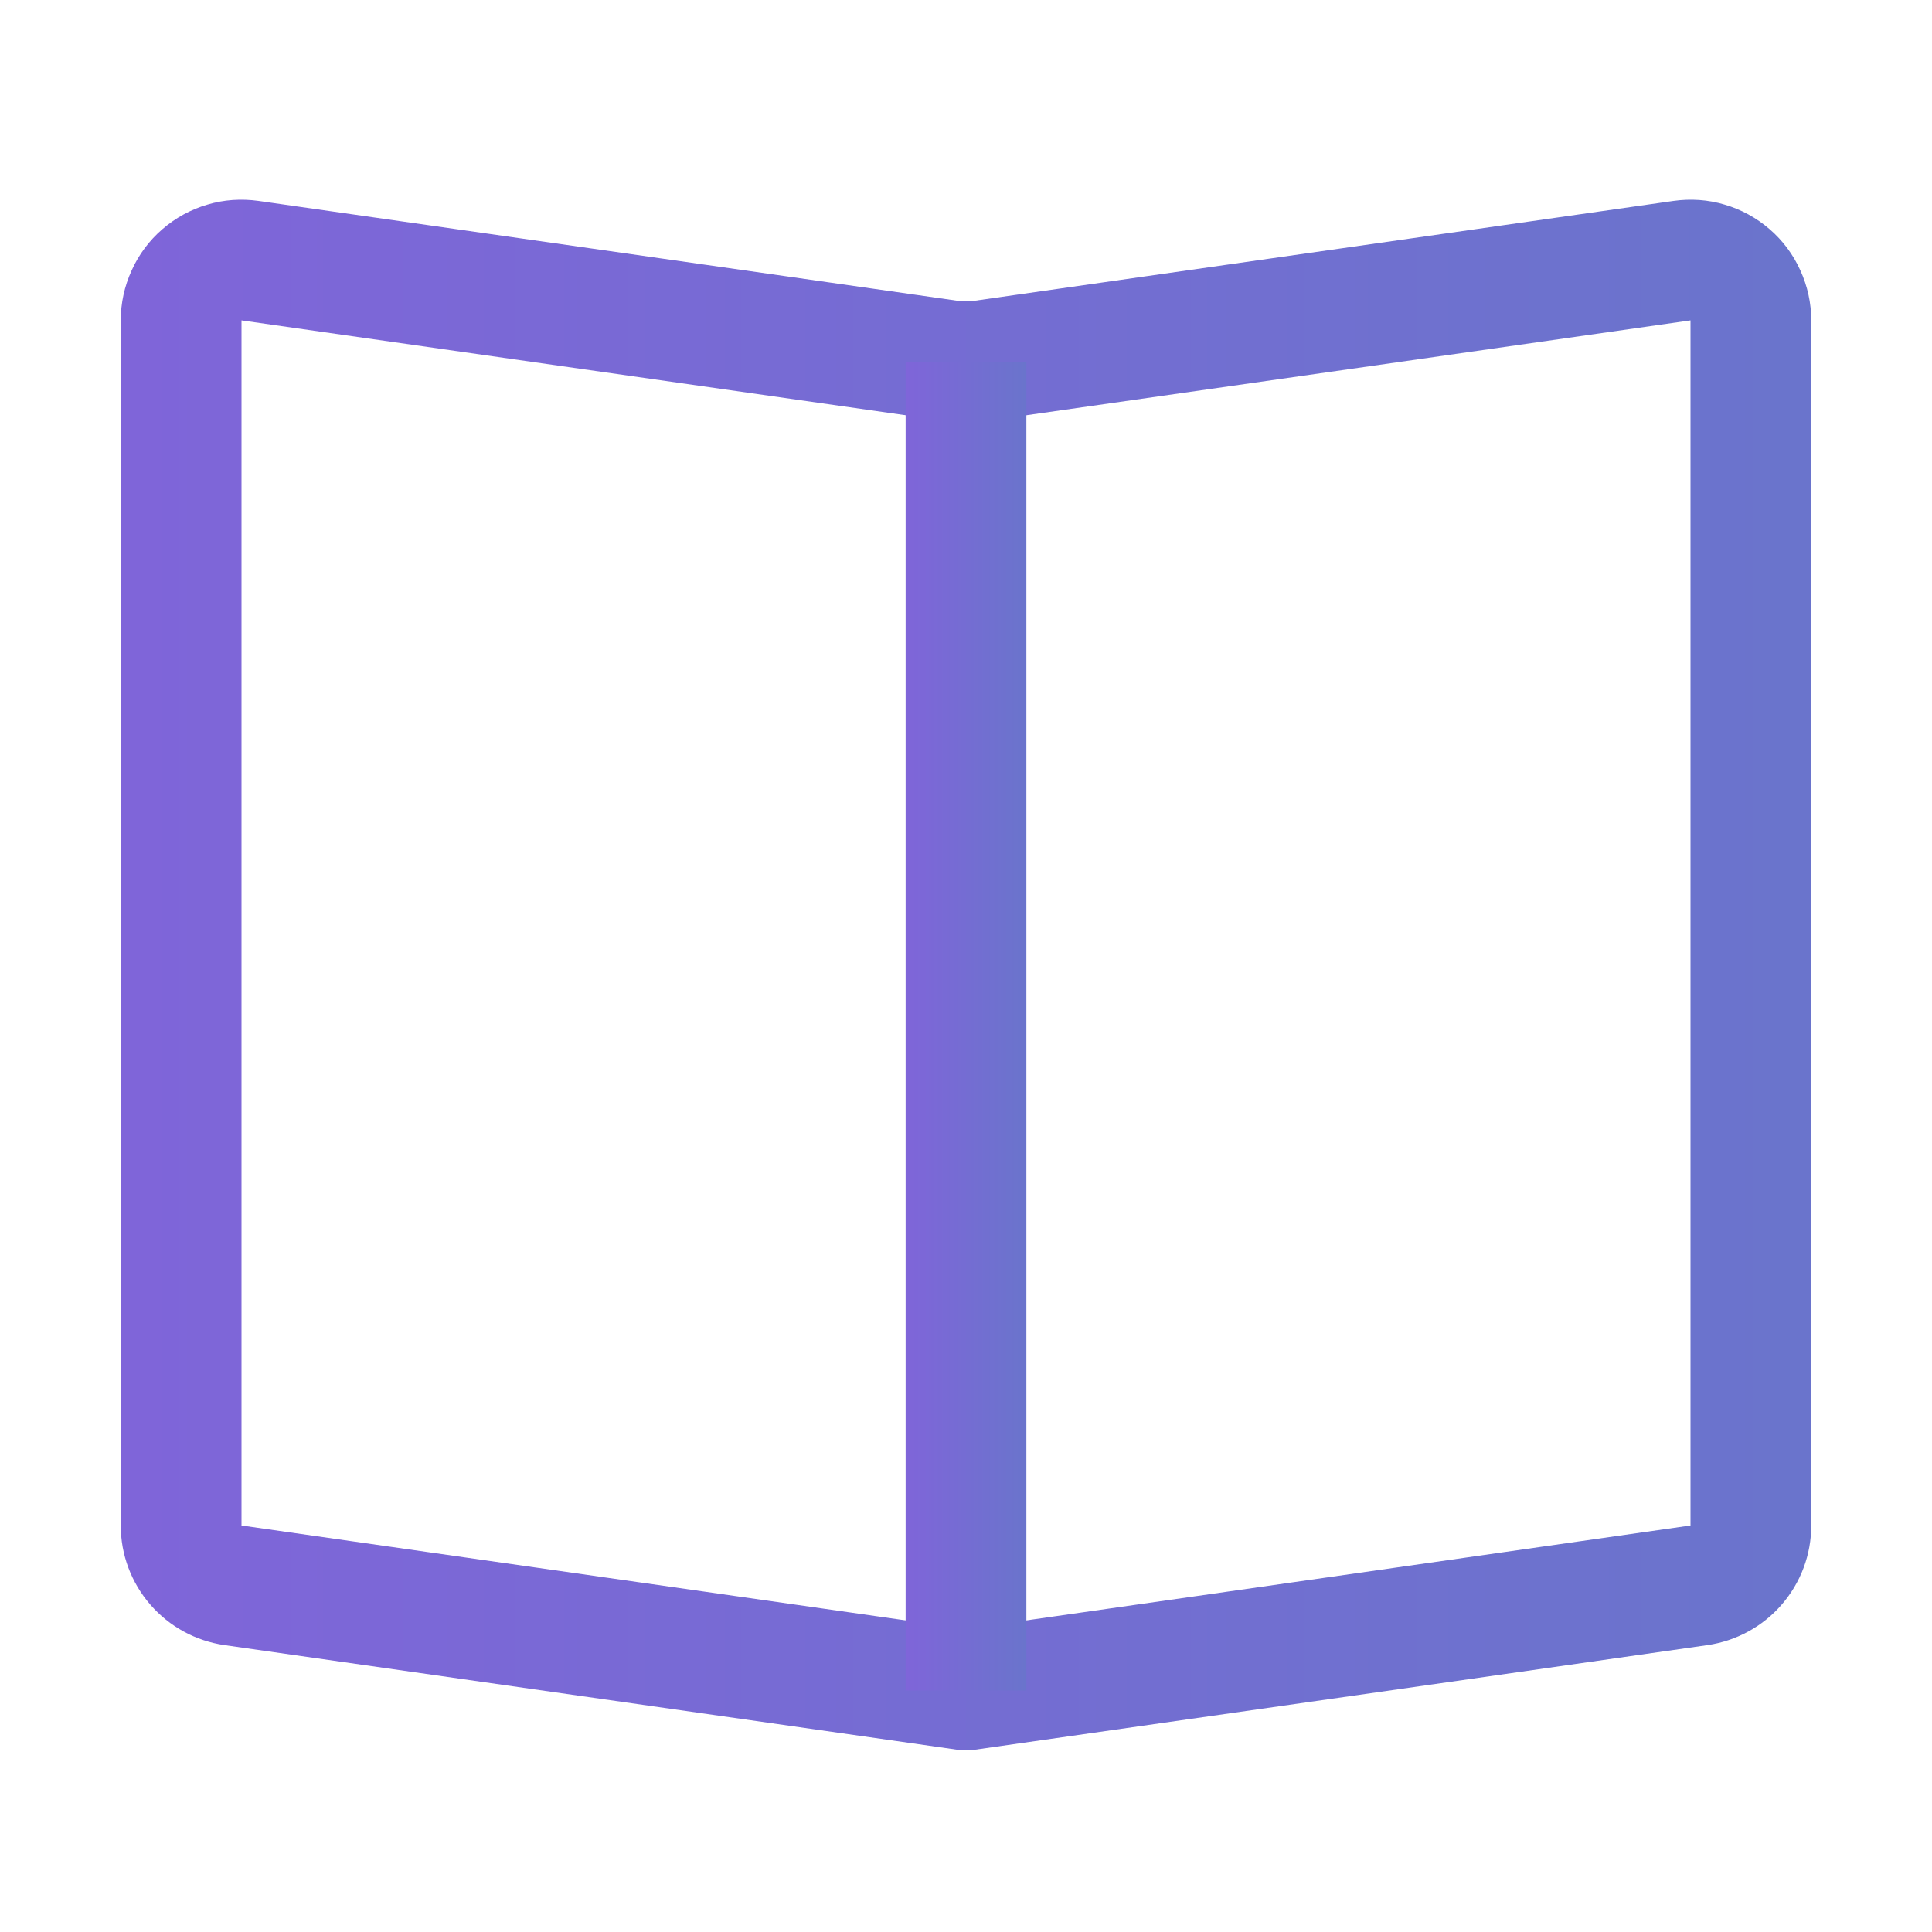 <svg width="12" height="12" viewBox="0 0 12 12" fill="none" xmlns="http://www.w3.org/2000/svg">
<path d="M6 10.118L10.5 9.475V1.99L6.159 2.61C6.054 2.626 5.946 2.626 5.841 2.61L1.5 1.99V9.475L6 10.118ZM1.606 1.248L5.947 1.868C5.982 1.873 6.018 1.873 6.053 1.868L10.394 1.248C10.501 1.233 10.609 1.24 10.712 1.271C10.815 1.301 10.91 1.353 10.992 1.424C11.073 1.494 11.138 1.581 11.182 1.679C11.227 1.777 11.25 1.883 11.25 1.99V9.475C11.25 9.656 11.185 9.83 11.066 9.967C10.948 10.103 10.784 10.192 10.606 10.218L6.053 10.868C6.018 10.873 5.982 10.873 5.947 10.868L1.394 10.218C1.215 10.192 1.052 10.103 0.934 9.967C0.815 9.83 0.75 9.656 0.75 9.475V1.99C0.75 1.883 0.773 1.777 0.818 1.679C0.862 1.581 0.927 1.494 1.008 1.424C1.09 1.353 1.185 1.301 1.288 1.271C1.391 1.24 1.499 1.233 1.606 1.248V1.248Z" fill="url(#paint0_linear_495_10473)"/>
<path d="M5.625 2.25H6.375V10.5H5.625V2.25Z" fill="url(#paint1_linear_495_10473)"/>
<defs>
<linearGradient id="paint0_linear_495_10473" x1="0.75" y1="6.056" x2="11.25" y2="6.056" gradientUnits="userSpaceOnUse">
<stop stop-color="#7F65D9"/>
<stop offset="1" stop-color="#6A74CC"/>
</linearGradient>
<linearGradient id="paint1_linear_495_10473" x1="5.625" y1="6.375" x2="6.375" y2="6.375" gradientUnits="userSpaceOnUse">
<stop stop-color="#7F65D9"/>
<stop offset="1" stop-color="#6A74CC"/>
</linearGradient>
</defs>
</svg>

